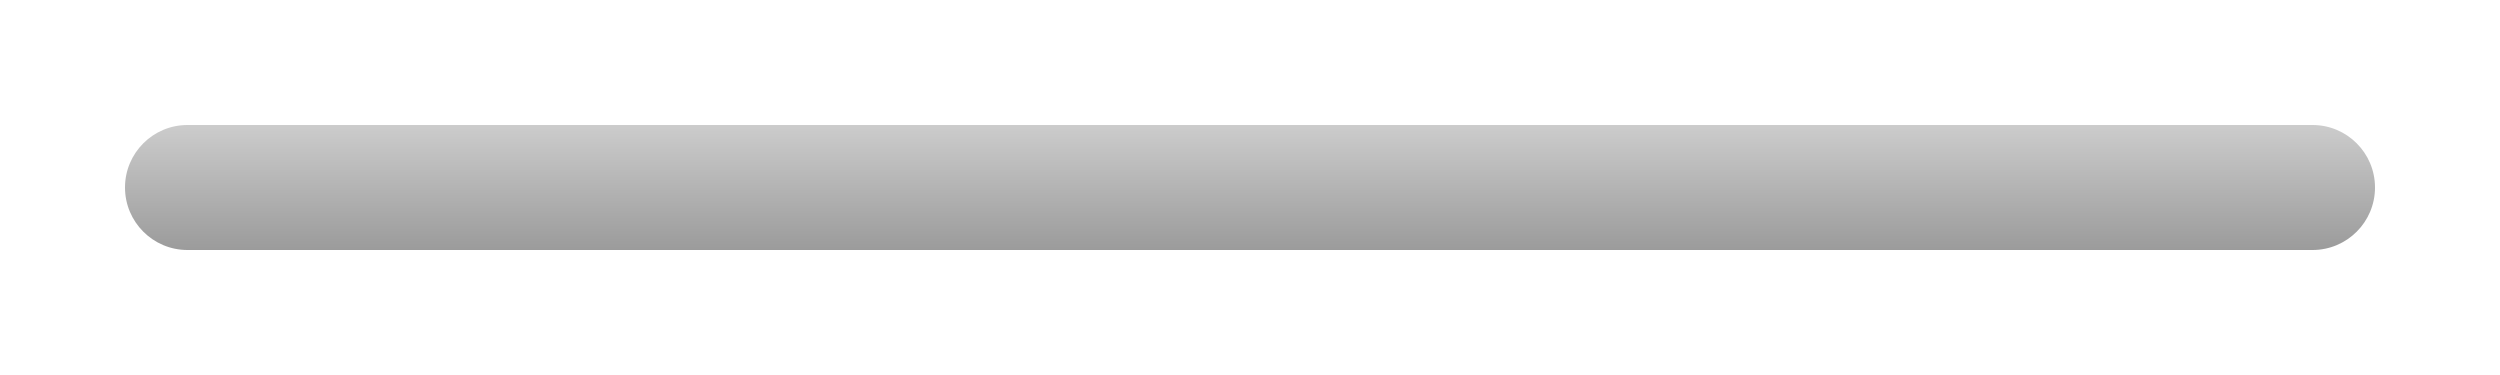<?xml version="1.0" encoding="UTF-8"?>
<!DOCTYPE svg PUBLIC "-//W3C//DTD SVG 1.1 Tiny//EN" "http://www.w3.org/Graphics/SVG/1.1/DTD/svg11-tiny.dtd">
<svg baseProfile="tiny" height="15px" version="1.1" viewBox="0 0 100 15" width="100px" x="0px" xmlns="http://www.w3.org/2000/svg" xmlns:xlink="http://www.w3.org/1999/xlink" y="0px">
<rect fill="none" height="15" width="100"/>
<path d="M95,7.5c0,1.381-1.119,2.5-2.5,2.5h-85C6.12,10,5,8.881,5,7.5l0,0  C5,6.119,6.12,5,7.5,5h85C93.881,5,95,6.119,95,7.5L95,7.5z" fill="url(#SVGID_1_)"/>
<defs>
<linearGradient gradientUnits="userSpaceOnUse" id="SVGID_1_" x1="50" x2="50" y1="5" y2="10.221">
<stop offset="0" style="stop-color:#CCCCCC"/>
<stop offset="1" style="stop-color:#999999"/>
</linearGradient>
</defs>
</svg>
